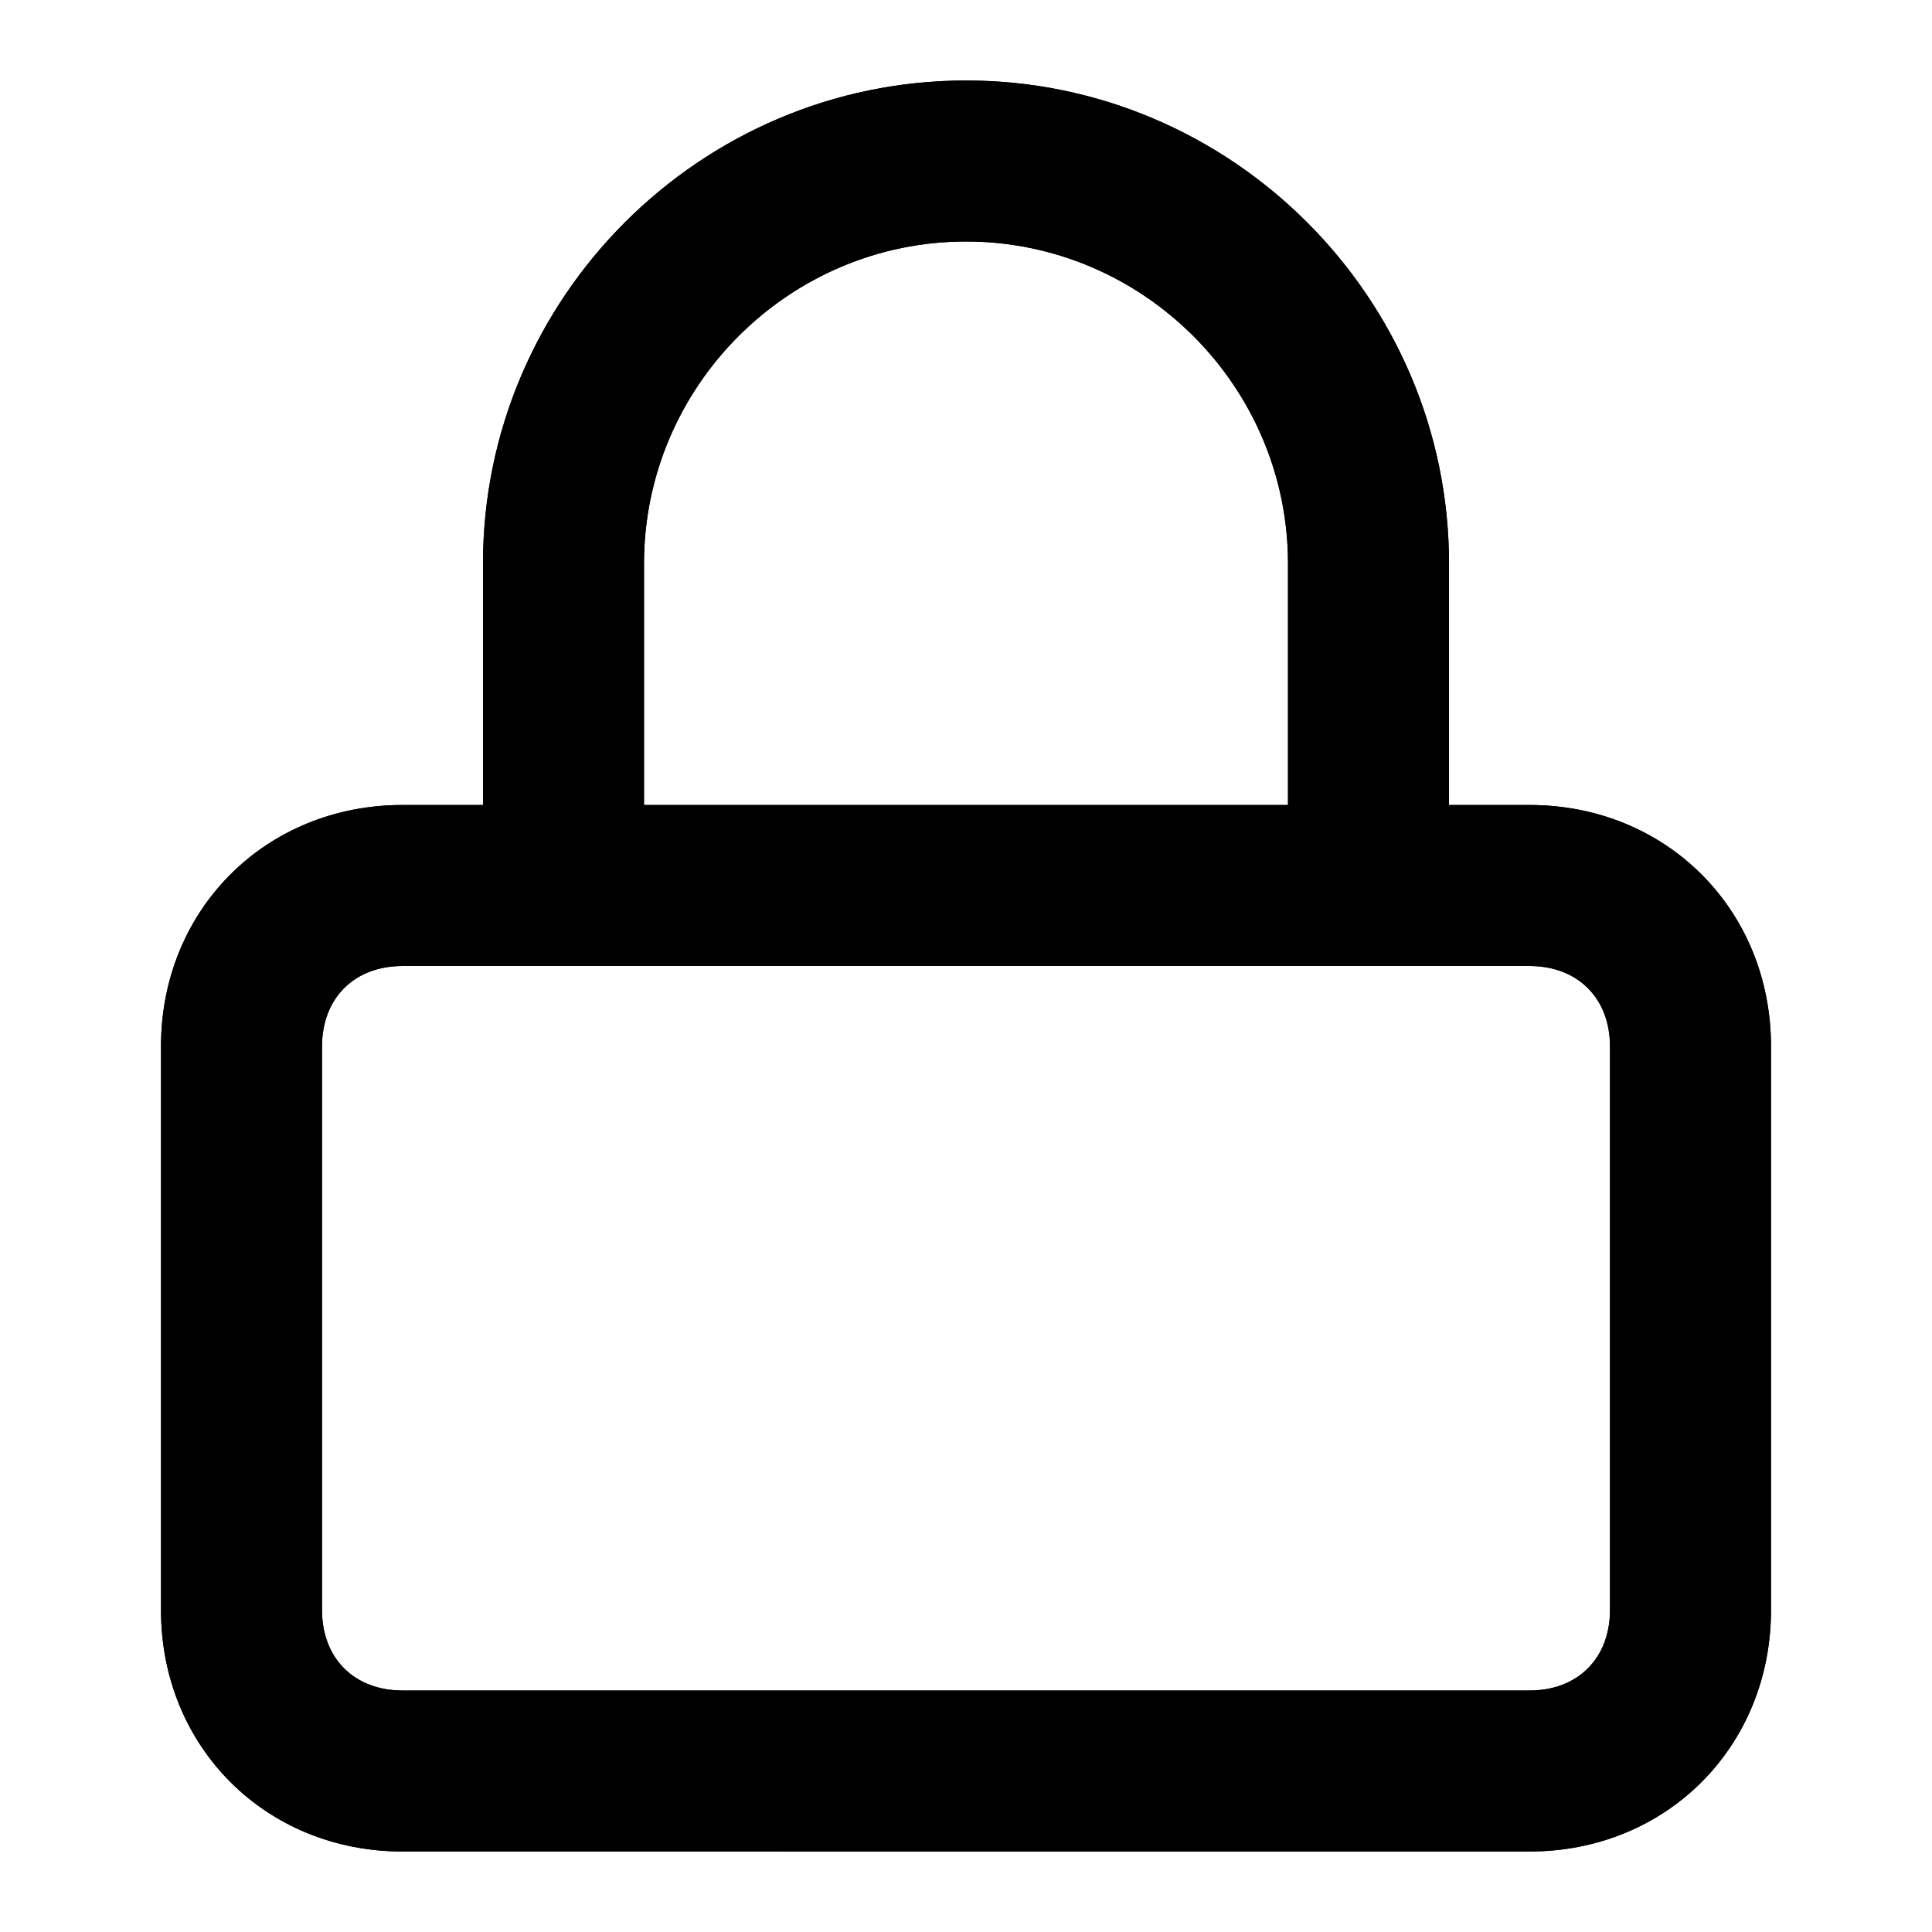 <?xml version="1.0" encoding="utf-8"?>
<!-- Generator: Adobe Illustrator 21.1.0, SVG Export Plug-In . SVG Version: 6.00 Build 0)  -->
<svg version="1.1" id="Layer_1" xmlns="http://www.w3.org/2000/svg" xmlns:xlink="http://www.w3.org/1999/xlink" x="0px" y="0px"
	 viewBox="0 0 24 24" style="enable-background:new 0 0 24 24;" xml:space="preserve">
<g>
	<path id="path-1" class="st0" d="M6,10V7c0-3.3,2.7-6,6-6s6,2.7,6,6v3h1c1.7,0,3,1.3,3,3v7c0,1.7-1.3,3-3,3H5c-1.7,0-3-1.3-3-3v-7
		c0-1.7,1.3-3,3-3H6z M8,10h8V7c0-2.2-1.8-4-4-4S8,4.8,8,7V10z M5,12c-0.6,0-1,0.4-1,1v7c0,0.6,0.4,1,1,1h14c0.6,0,1-0.4,1-1v-7
		c0-0.6-0.4-1-1-1H5z"/>
</g>
<title>Icons/ lock</title>
<desc>Created with Sketch.</desc>
<g id="Symbols">
	<g id="Icons_x2F_-lock">
		<g id="Combined-Shape">
			<path id="path-1_1_" d="M6,10V7c0-3.3,2.7-6,6-6s6,2.7,6,6v3h1c1.7,0,3,1.3,3,3v7c0,1.7-1.3,3-3,3H5c-1.7,0-3-1.3-3-3v-7
				c0-1.7,1.3-3,3-3H6z M8,10h8V7c0-2.2-1.8-4-4-4S8,4.8,8,7V10z M5,12c-0.6,0-1,0.4-1,1v7c0,0.6,0.4,1,1,1h14c0.6,0,1-0.4,1-1v-7
				c0-0.6-0.4-1-1-1H5z"/>
		</g>
	</g>
</g>
</svg>
